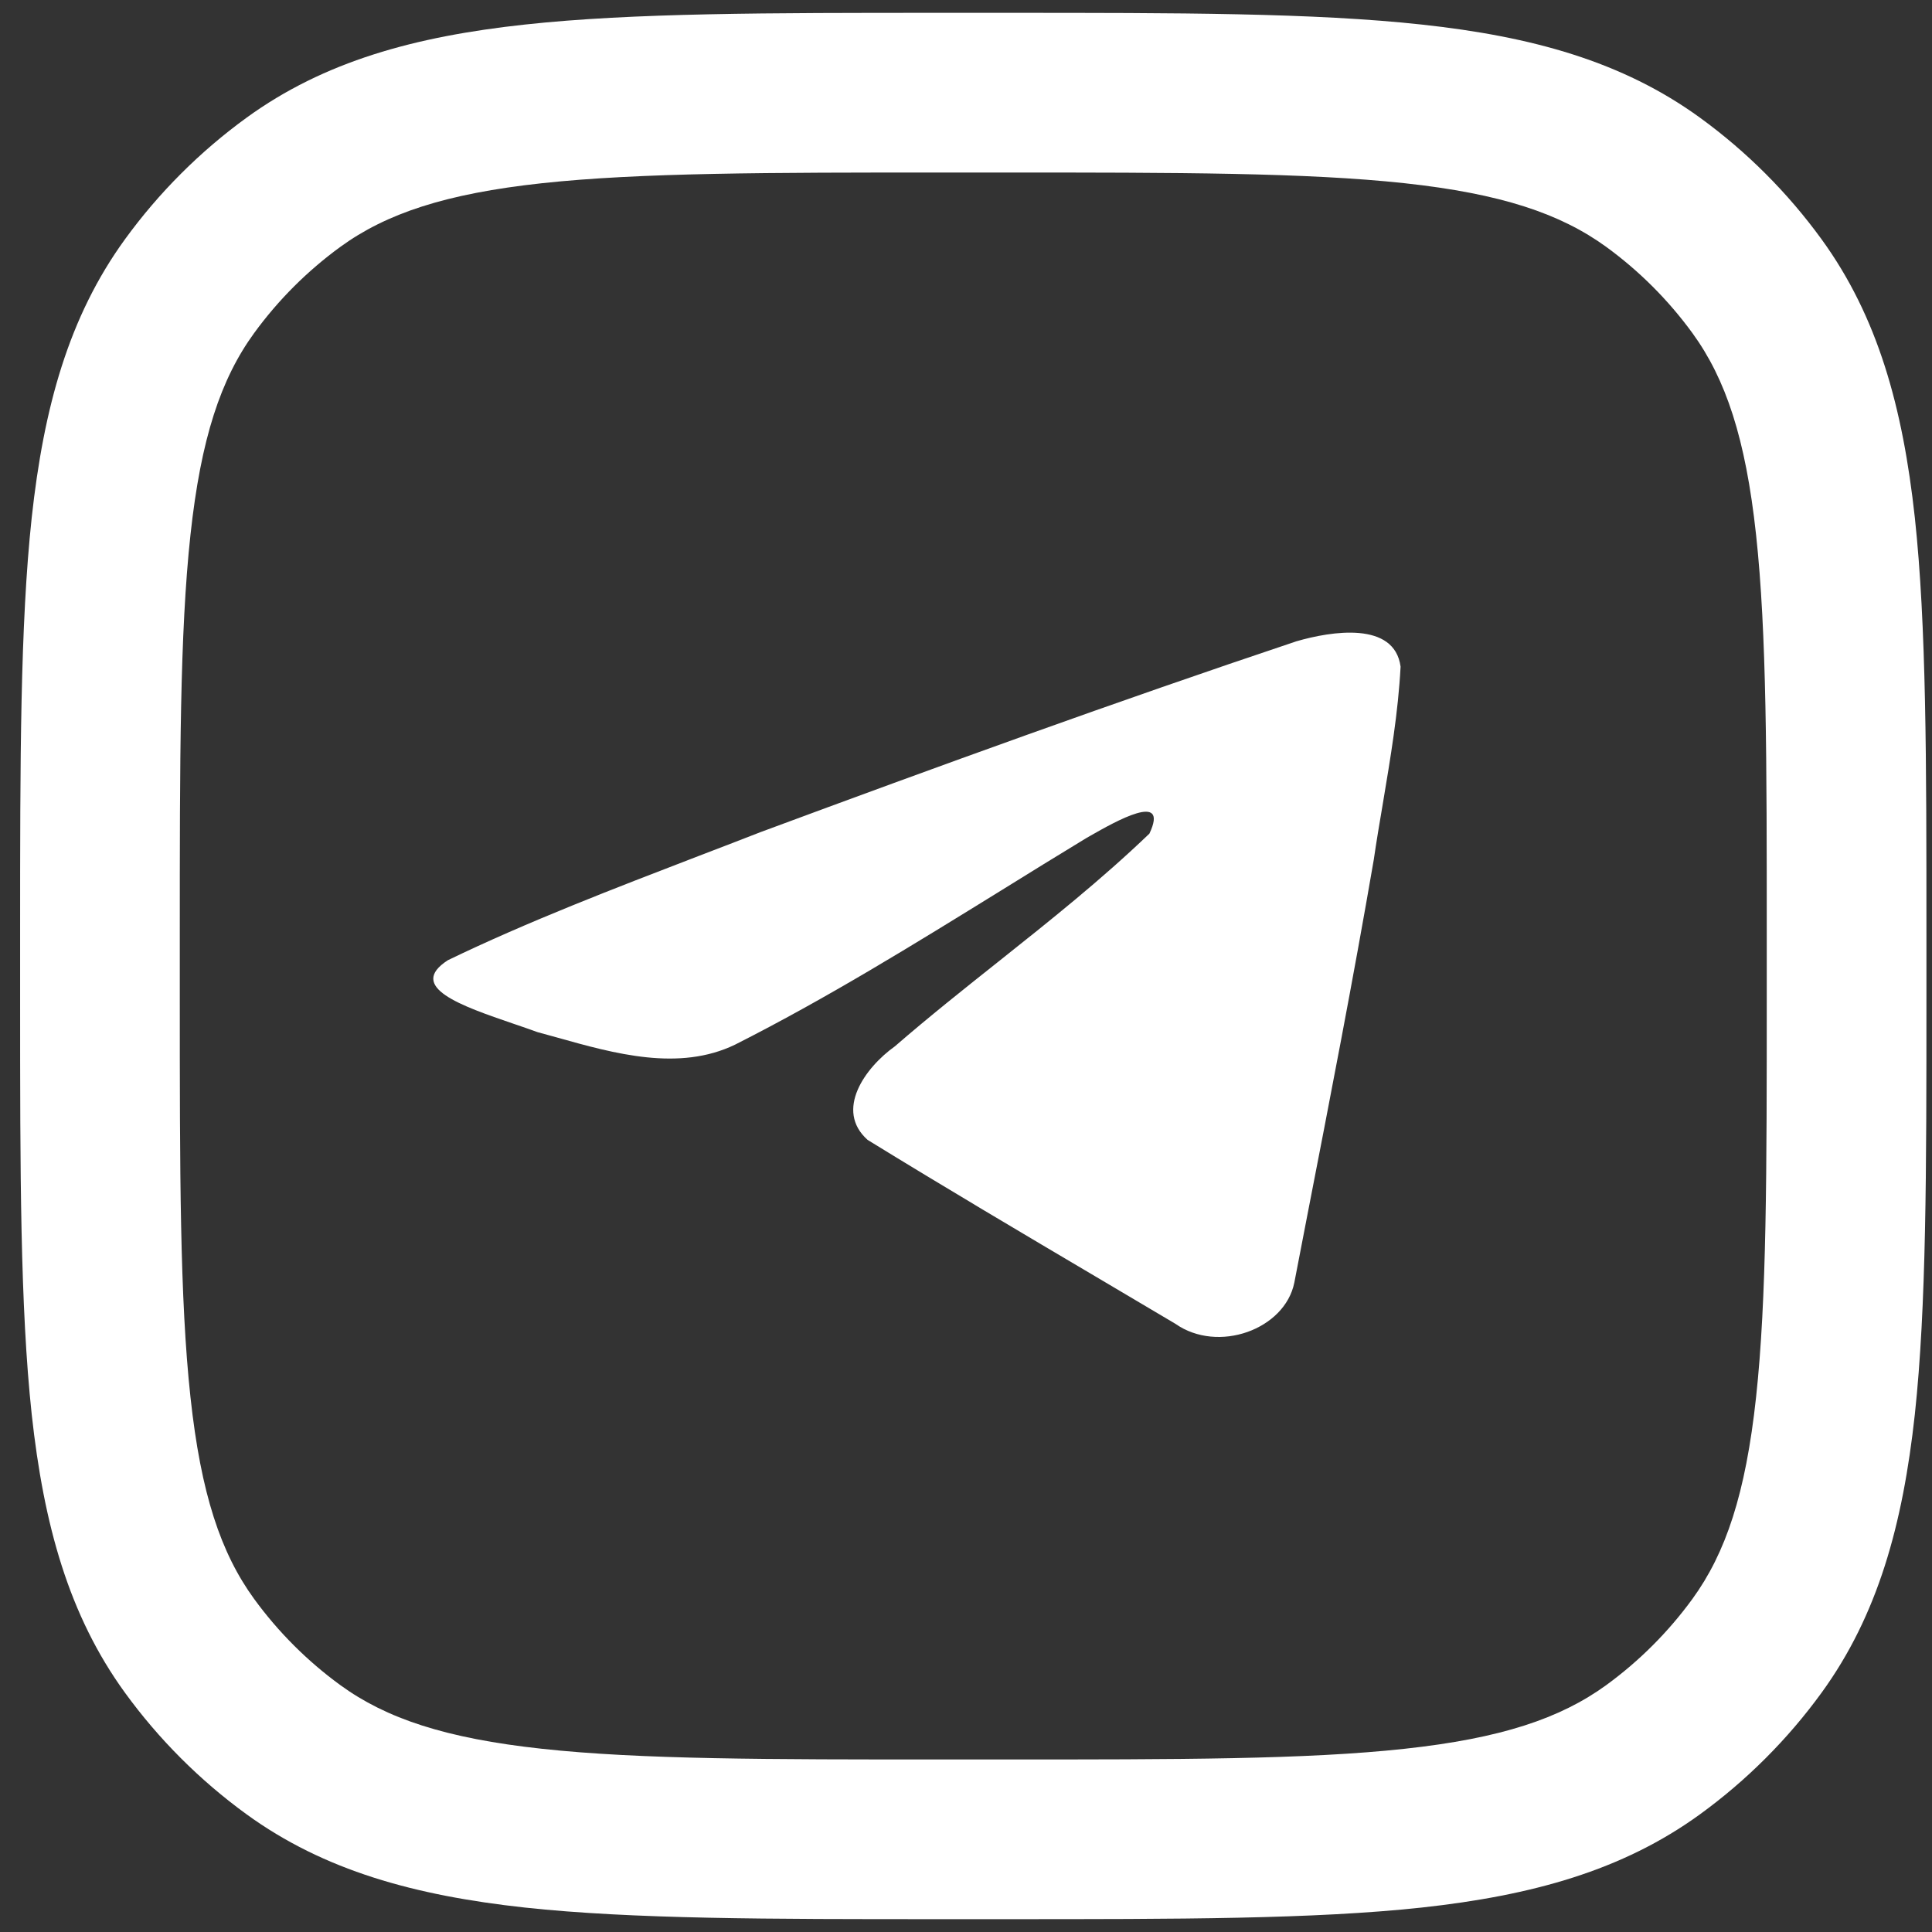 <svg width="17" height="17" viewBox="0 0 17 17" fill="none" xmlns="http://www.w3.org/2000/svg">
<rect x="0" y="0" width="17" height="17" fill="#333333" stroke="none"/>
<g id="Frame 1000002481">
<g id="Union">
<path d="M6.155 7.529C5.409 7.816 4.642 8.11 3.941 8.449C3.575 8.685 4.062 8.852 4.518 9.008C4.591 9.033 4.662 9.057 4.73 9.082C4.786 9.097 4.843 9.113 4.901 9.129C5.409 9.272 5.975 9.43 6.468 9.192C7.277 8.783 8.041 8.31 8.805 7.838C9.055 7.683 9.305 7.528 9.556 7.376C9.568 7.369 9.581 7.362 9.596 7.353C9.81 7.231 10.292 6.957 10.114 7.335C9.692 7.74 9.241 8.099 8.787 8.46C8.481 8.703 8.174 8.947 7.874 9.207C7.613 9.393 7.342 9.769 7.634 10.03C8.307 10.444 8.991 10.849 9.675 11.253C9.897 11.384 10.12 11.516 10.342 11.648C10.718 11.912 11.306 11.698 11.389 11.286C11.425 11.096 11.462 10.906 11.499 10.716C11.703 9.667 11.907 8.618 12.088 7.565C12.112 7.4 12.14 7.235 12.168 7.07C12.235 6.669 12.303 6.269 12.324 5.866C12.27 5.465 11.716 5.553 11.407 5.643C9.823 6.173 8.254 6.743 6.692 7.322C6.515 7.391 6.336 7.46 6.155 7.529Z" fill="white"/>
<path fill-rule="evenodd" clip-rule="evenodd" d="M8.274 0.113C6.76 0.113 5.567 0.113 4.619 0.216C3.649 0.321 2.852 0.54 2.169 1.036C1.759 1.334 1.398 1.695 1.1 2.105C0.604 2.788 0.385 3.585 0.279 4.555C0.177 5.503 0.177 6.696 0.177 8.21V8.79C0.177 10.304 0.177 11.497 0.279 12.445C0.385 13.415 0.604 14.212 1.1 14.895C1.398 15.305 1.759 15.666 2.169 15.964C2.852 16.46 3.649 16.679 4.619 16.785C5.567 16.887 6.76 16.887 8.274 16.887H8.854C10.367 16.887 11.561 16.887 12.509 16.785C13.479 16.679 14.276 16.46 14.959 15.964C15.369 15.666 15.73 15.305 16.028 14.895C16.524 14.212 16.743 13.415 16.849 12.445C16.951 11.497 16.951 10.304 16.951 8.79V8.21C16.951 6.696 16.951 5.503 16.849 4.555C16.743 3.585 16.524 2.788 16.028 2.105C15.73 1.695 15.369 1.334 14.959 1.036C14.276 0.54 13.479 0.321 12.509 0.216C11.561 0.113 10.368 0.113 8.854 0.113H8.274ZM2.995 2.172C3.398 1.879 3.92 1.704 4.77 1.612C5.634 1.519 6.751 1.518 8.316 1.518H8.812C10.377 1.518 11.494 1.519 12.358 1.612C13.208 1.704 13.729 1.879 14.133 2.172C14.424 2.384 14.68 2.64 14.892 2.931C15.185 3.334 15.36 3.856 15.452 4.706C15.546 5.57 15.546 6.687 15.546 8.252V8.748C15.546 10.313 15.546 11.43 15.452 12.294C15.36 13.145 15.185 13.666 14.892 14.069C14.68 14.36 14.424 14.616 14.133 14.828C13.729 15.121 13.208 15.296 12.358 15.388C11.494 15.482 10.377 15.482 8.812 15.482H8.316C6.751 15.482 5.634 15.482 4.77 15.388C3.92 15.296 3.398 15.121 2.995 14.828C2.704 14.616 2.448 14.36 2.236 14.069C1.943 13.666 1.768 13.145 1.676 12.294C1.582 11.43 1.582 10.313 1.582 8.748V8.252C1.582 6.687 1.582 5.57 1.676 4.706C1.768 3.856 1.943 3.334 2.236 2.931C2.448 2.64 2.704 2.384 2.995 2.172Z" fill="white"/>
</g>
</g>
</svg>
